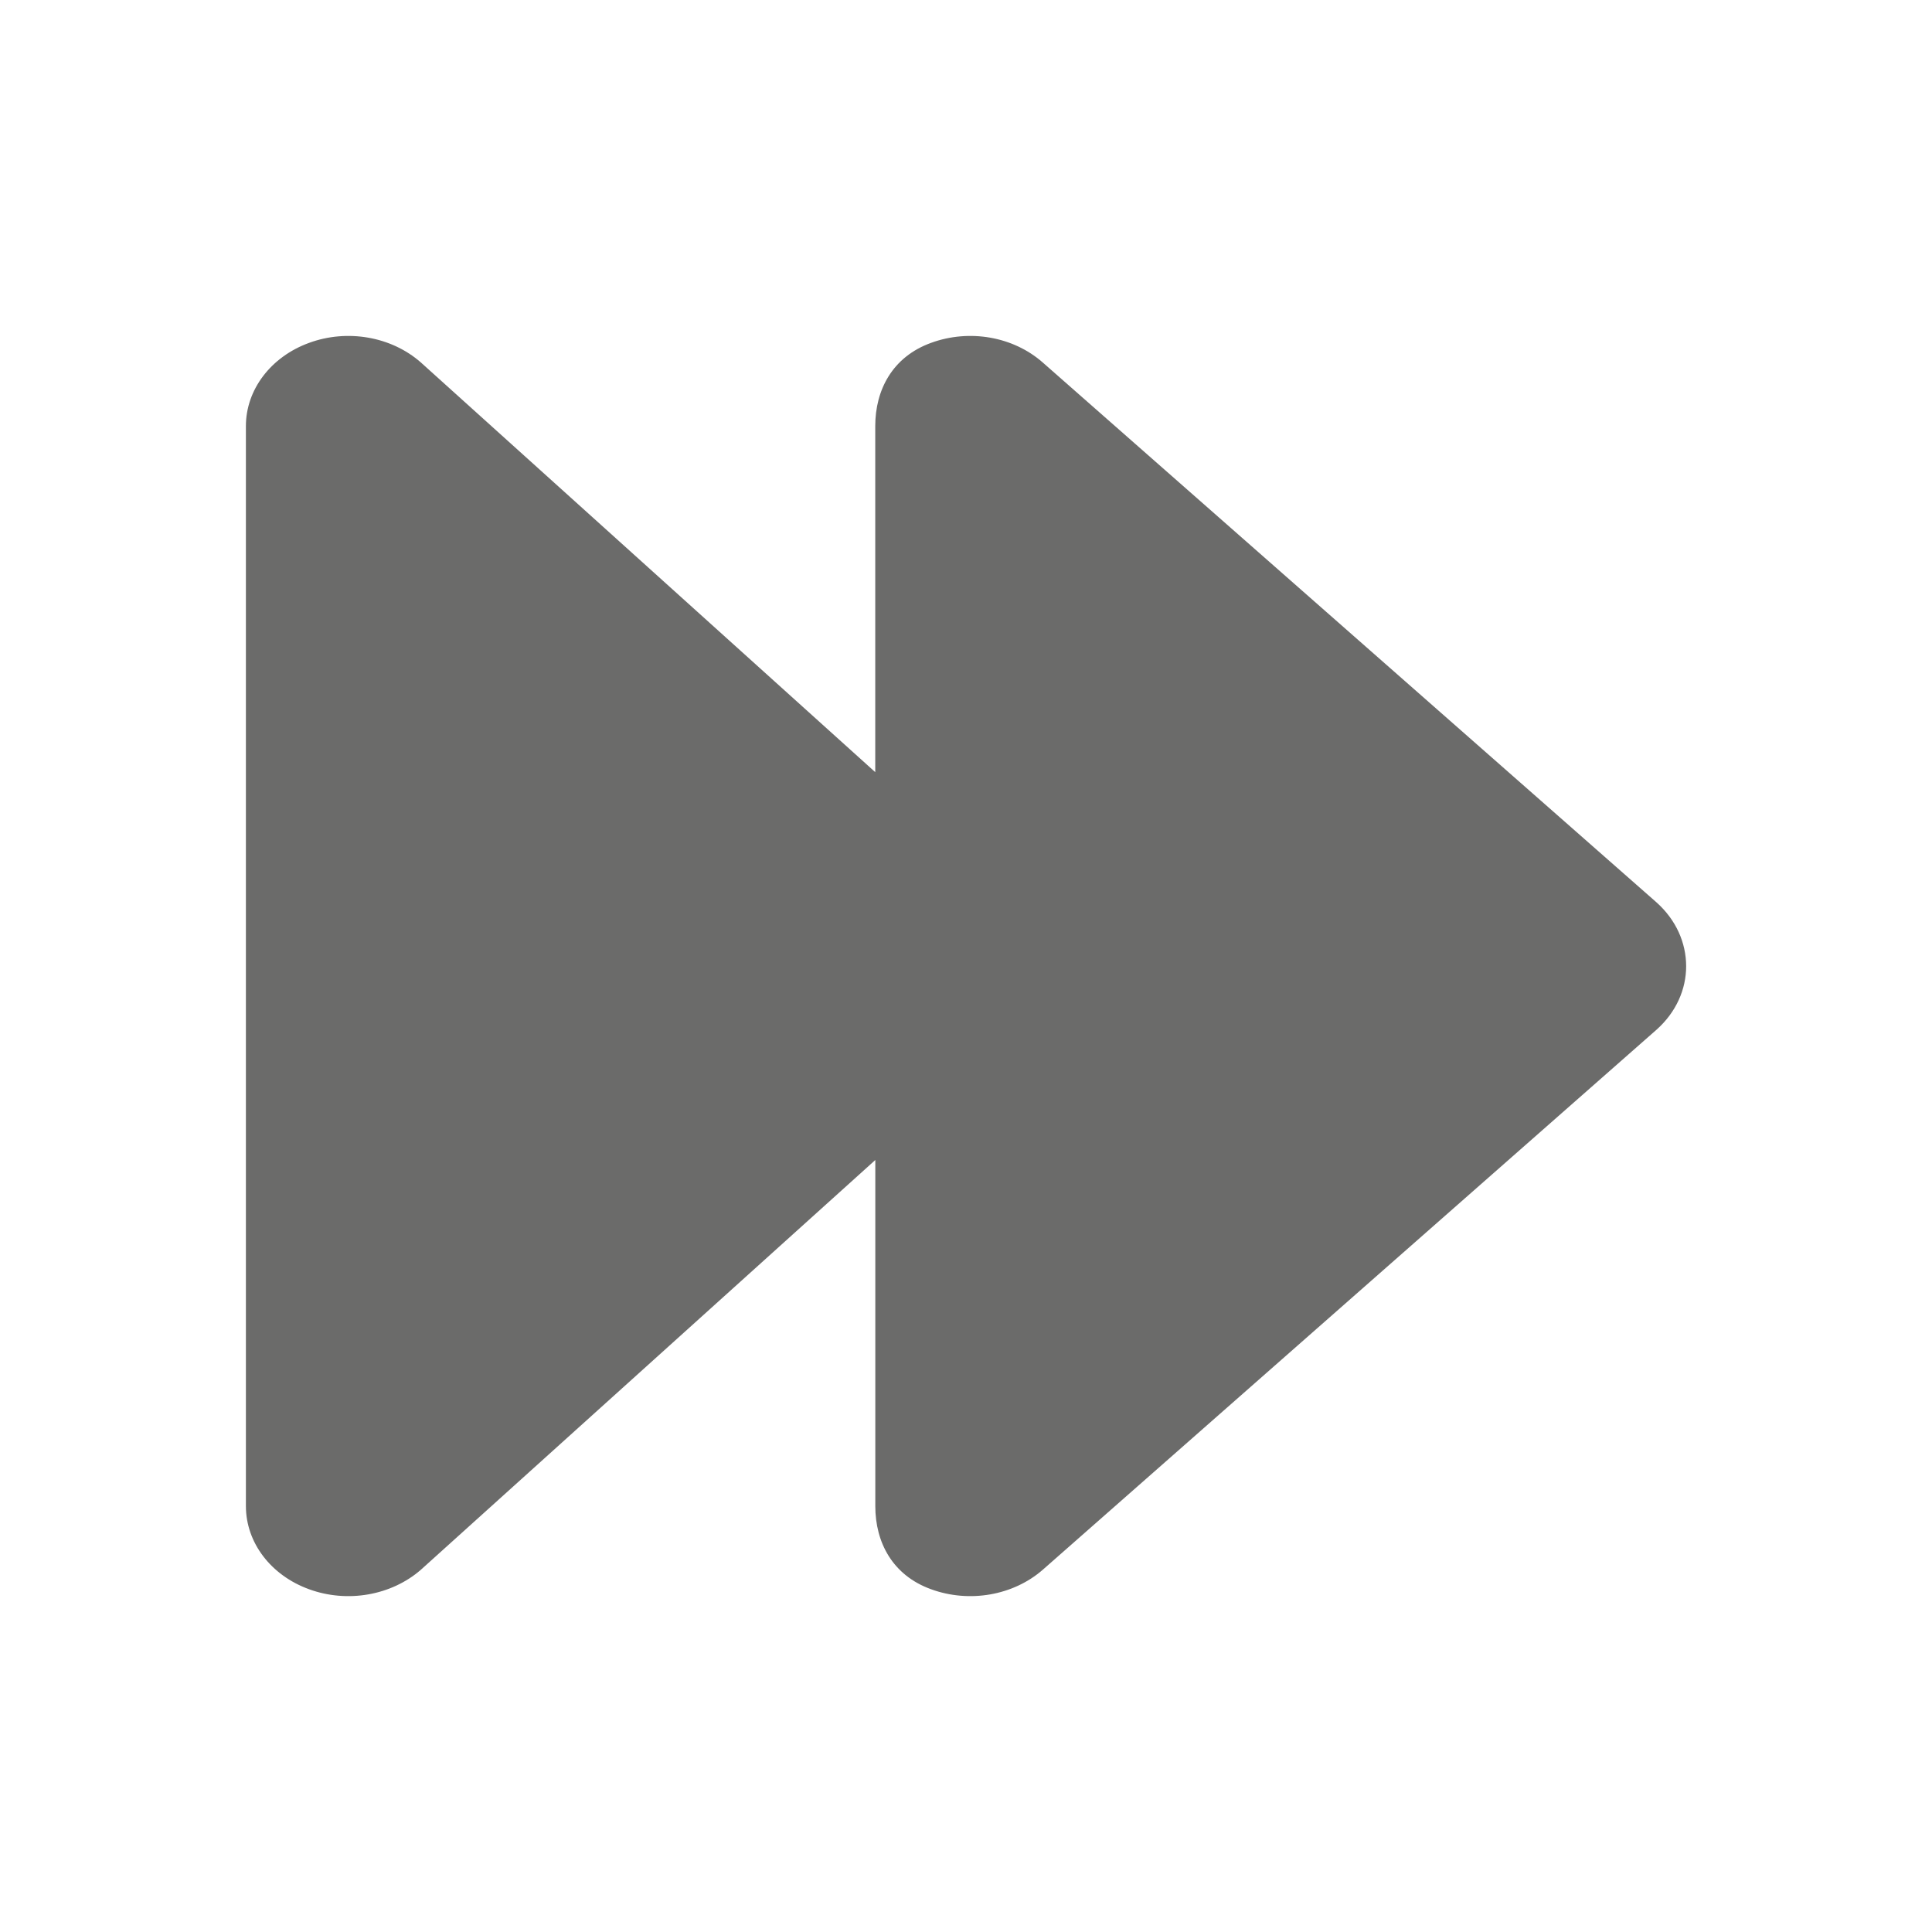 <?xml version="1.0" encoding="utf-8"?>
<!DOCTYPE svg PUBLIC "-//W3C//DTD SVG 1.1//EN" "http://www.w3.org/Graphics/SVG/1.1/DTD/svg11.dtd">
<svg:svg xmlns:svg="http://www.w3.org/2000/svg" enable-background="new 0 0 36 36" height="72.0px" id="Calque_1" version="1.1" viewBox="0 0 36 36" width="72.0px" x="0px" y="0px" xml:space="preserve">
<svg:path clip-rule="evenodd" d="M30.865,16.813L19.426,6.751  c-0.548-0.48-1.363-0.624-2.078-0.362c-0.715,0.259-1.039,0.872-1.039,1.55v6.449L7.839,6.751c-0.548-0.48-1.367-0.624-2.08-0.362  c-0.712,0.259-1.177,0.872-1.177,1.55v20.125c0,0.68,0.465,1.291,1.177,1.549c0.713,0.261,1.531,0.116,2.08-0.36l8.471-7.638v6.449  c0,0.68,0.324,1.291,1.039,1.549c0.714,0.261,1.53,0.116,2.078-0.36l11.439-10.065c0.369-0.329,0.553-0.756,0.553-1.185  C31.418,17.57,31.234,17.143,30.865,16.813z" fill="#6B6B6A" fill-rule="evenodd" id="rewind-forward_1_" />
</svg:svg>